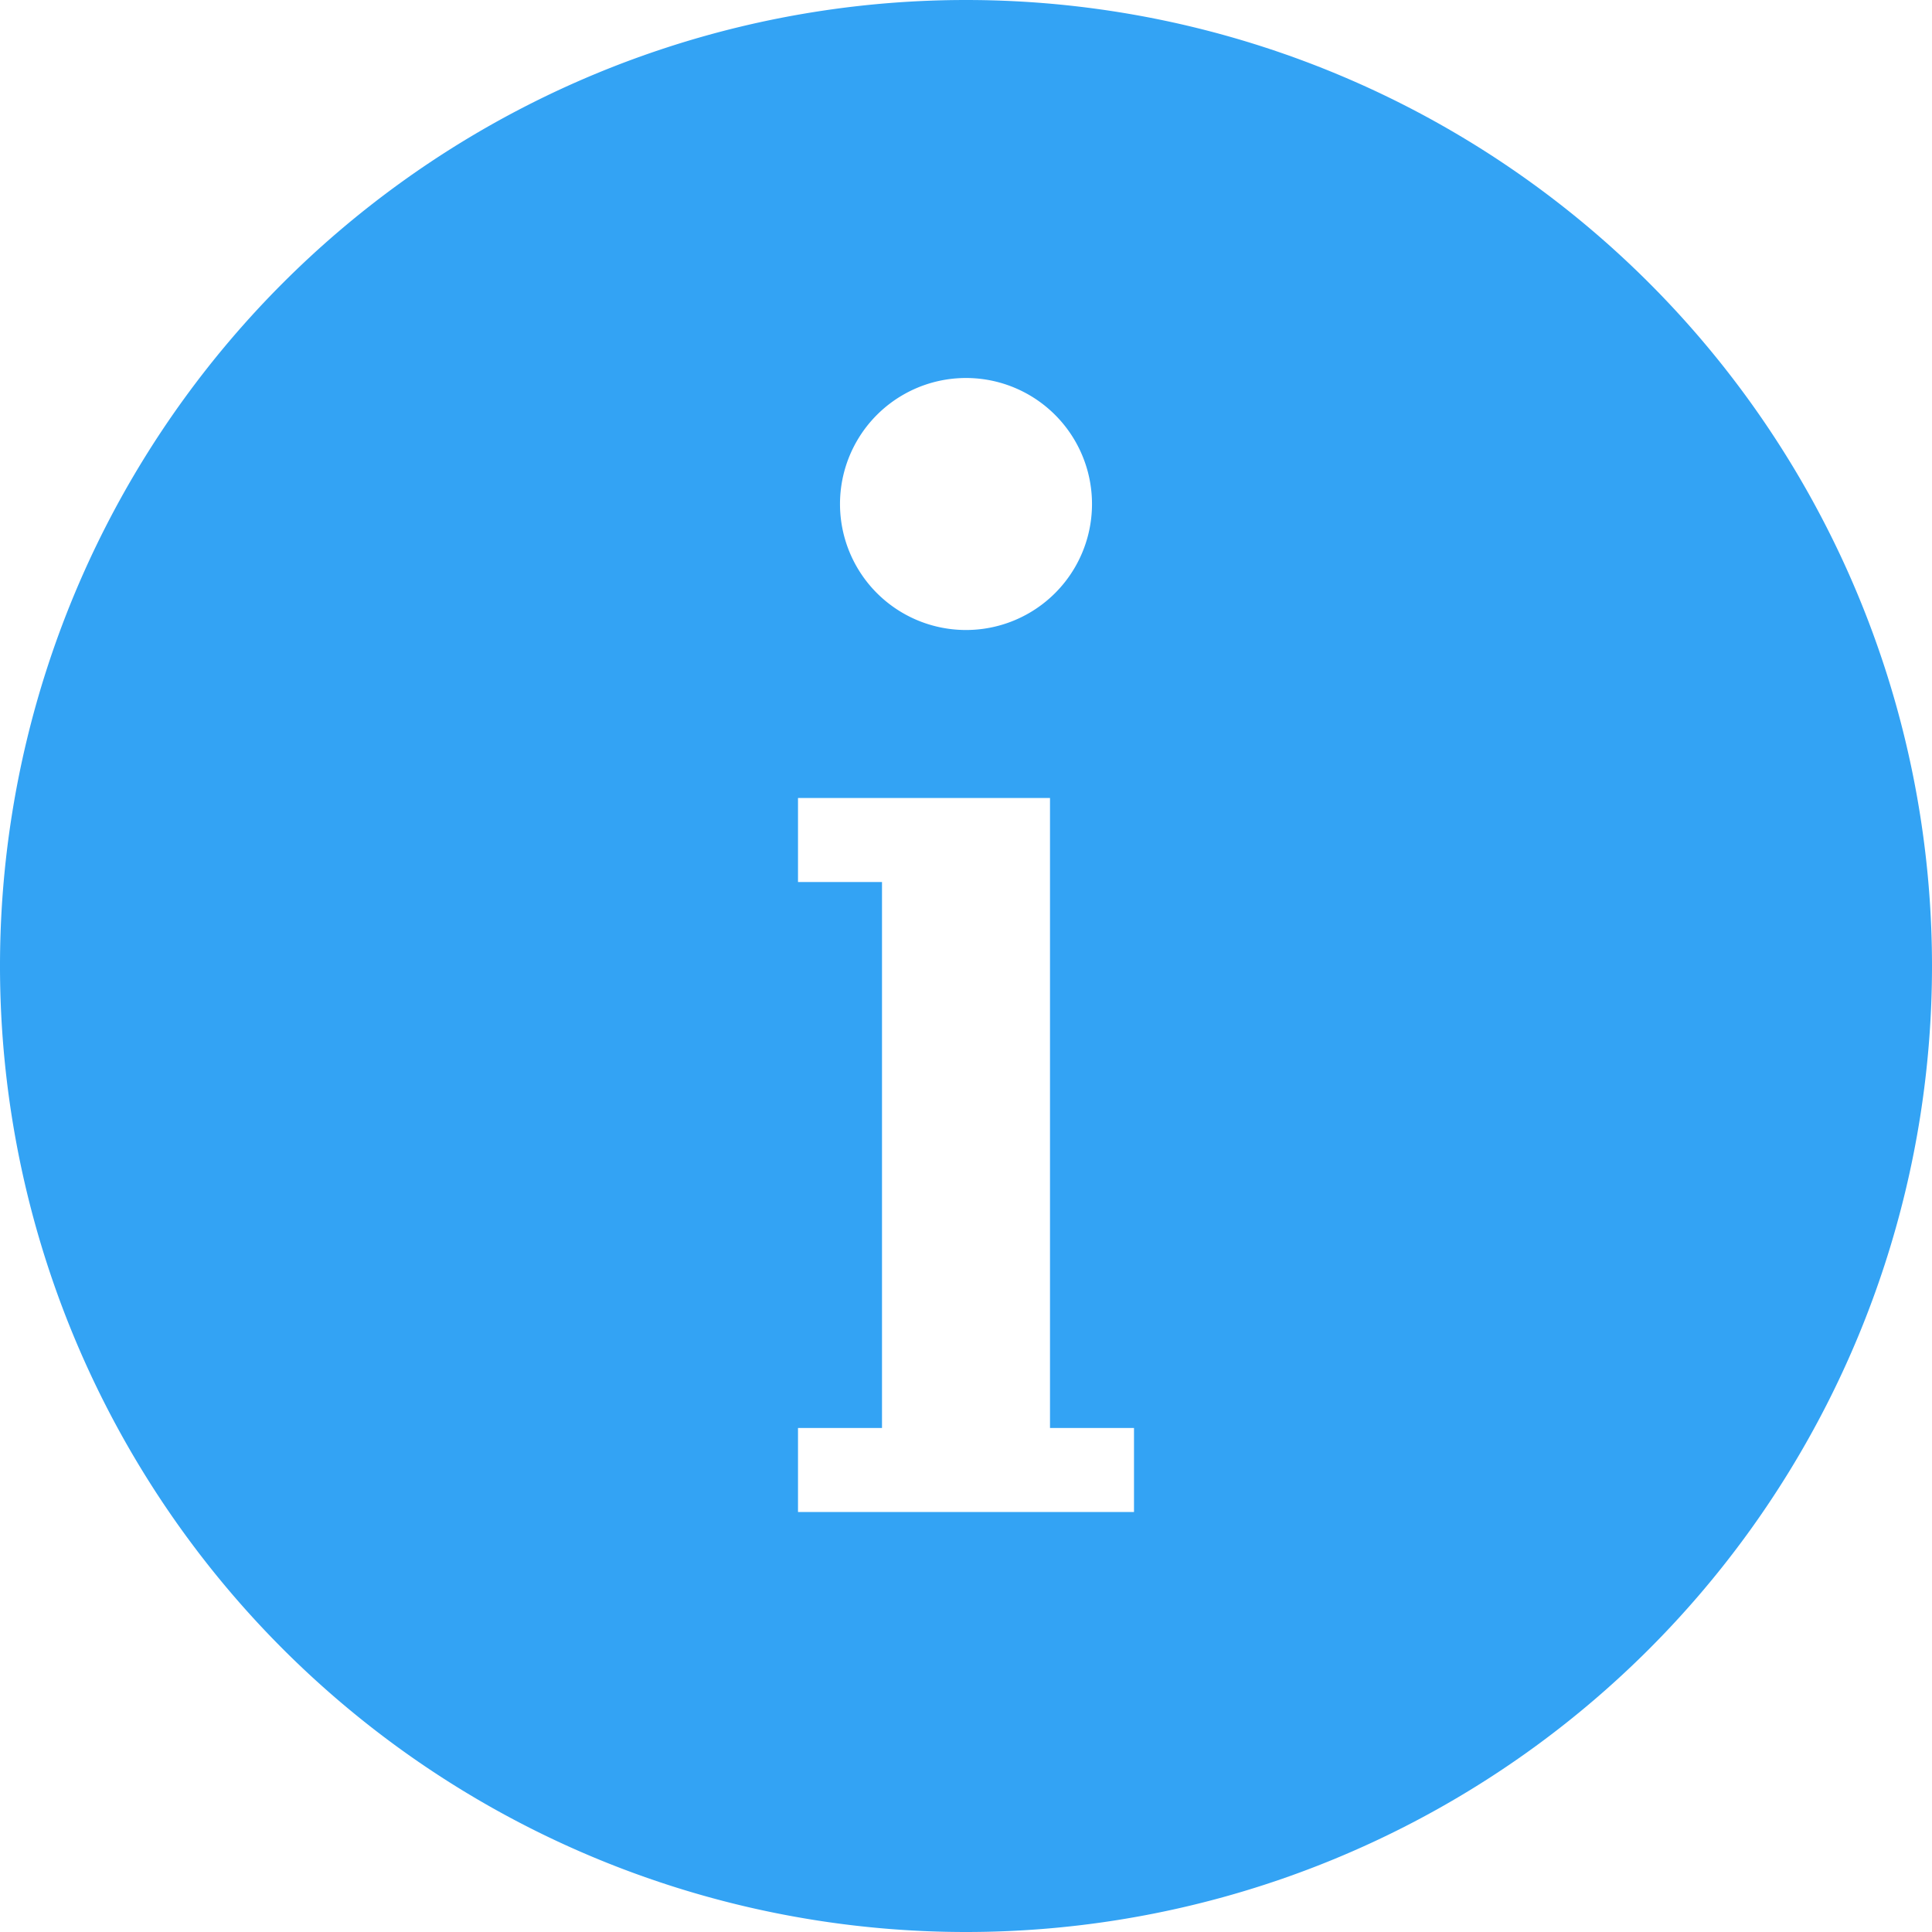 <svg xmlns="http://www.w3.org/2000/svg" viewBox="0 0 3.22 3.22"><path fill="#33A3F4" d="M1.61 0a1.61 1.61 0 1 0 0 3.22 1.61 1.61 0 0 0 0-3.22zm0 .63a.21.21 0 1 1 0 .42.21.21 0 0 1 0-.42zm.28 1.89h-.56v-.14h.14v-.91h-.14v-.14h.42v1.05h.14z"/></svg>